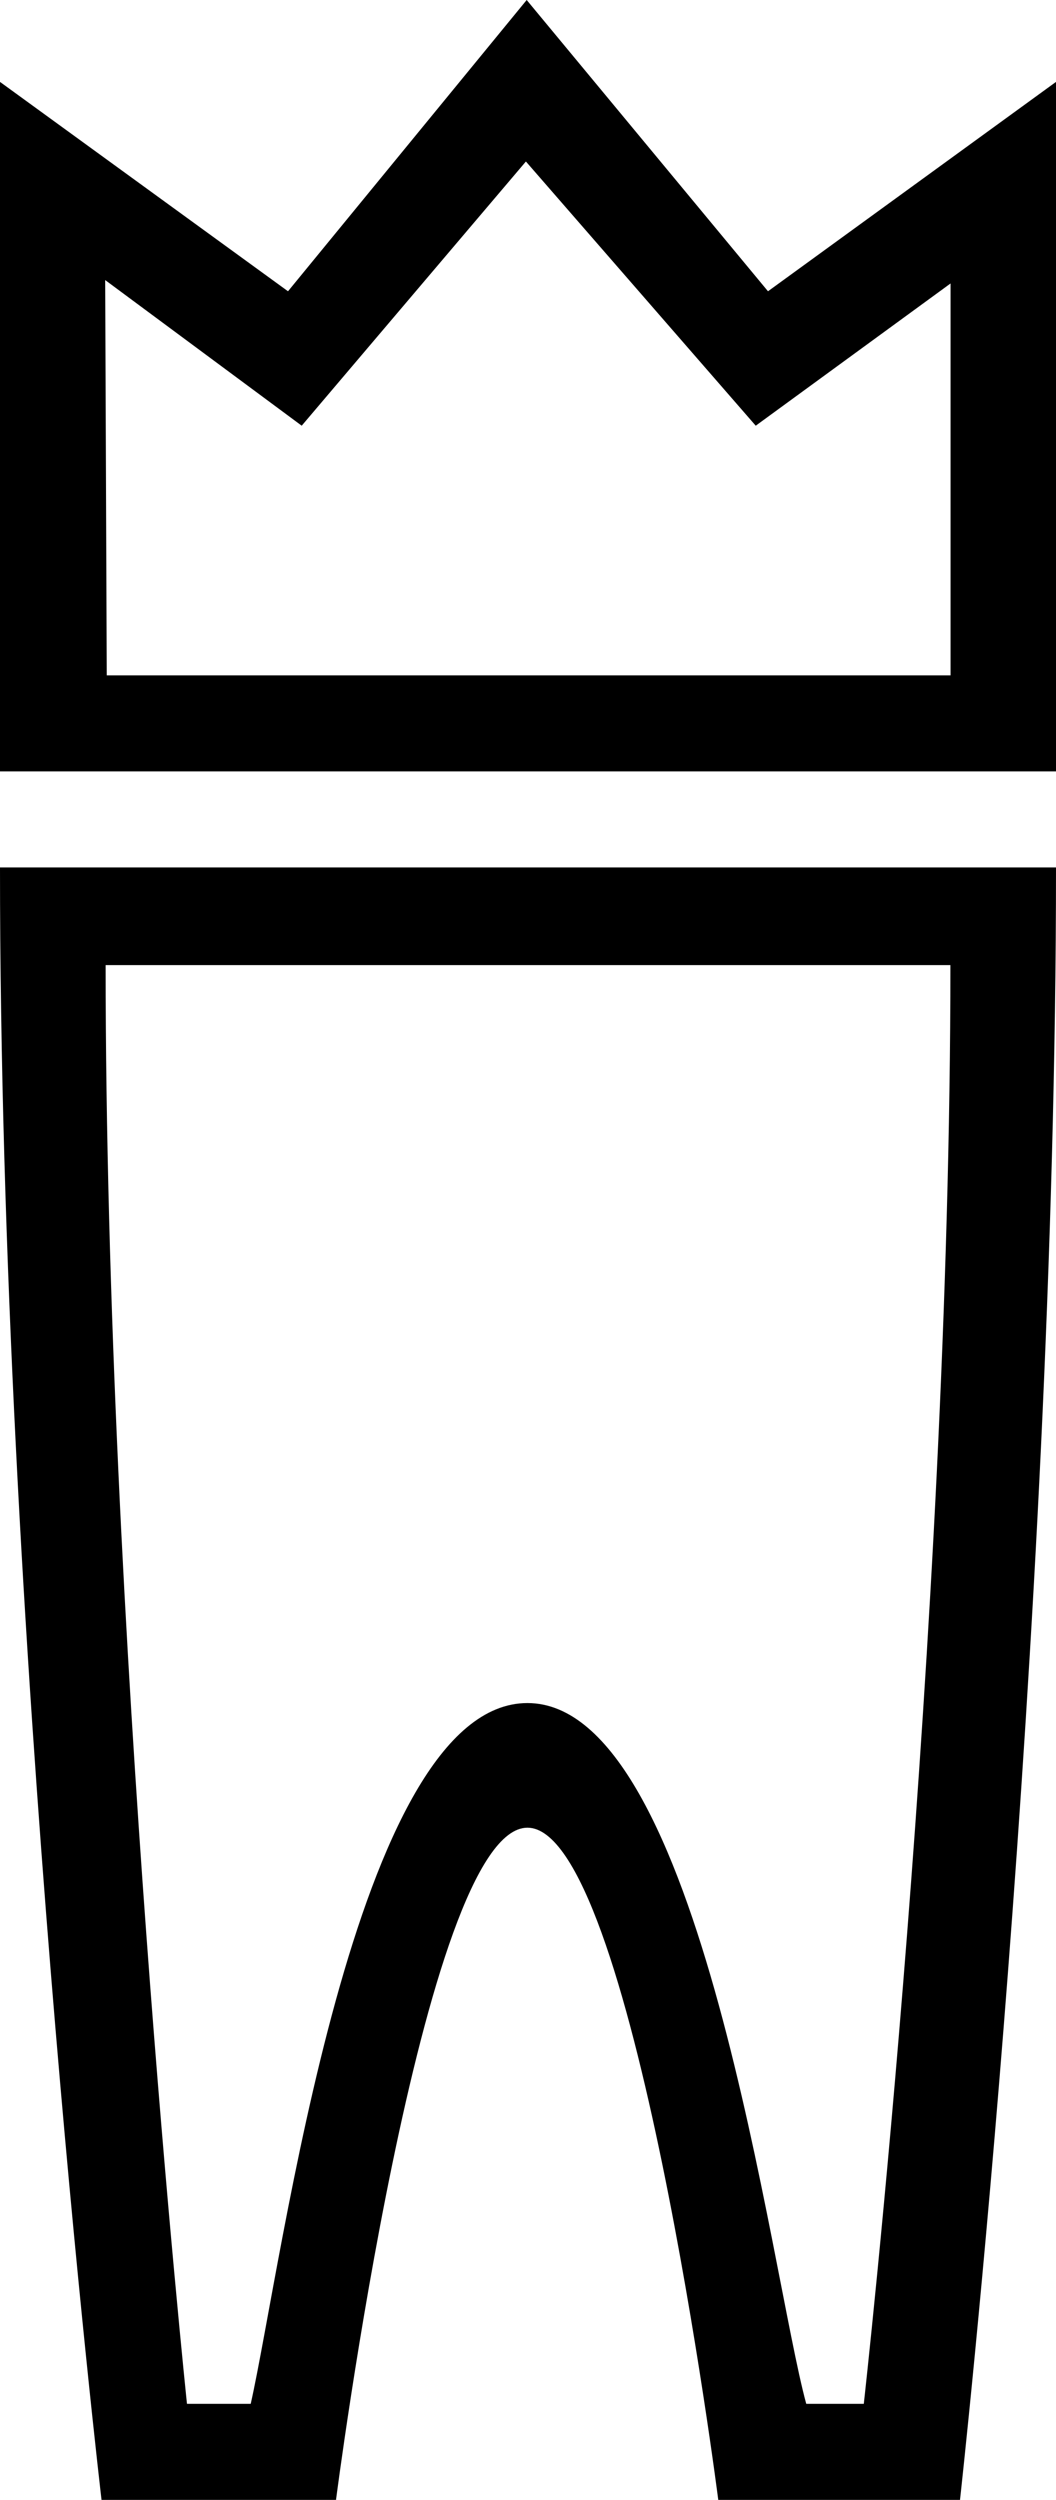 <?xml version="1.0" encoding="iso-8859-1"?>
<!-- Generator: Adobe Illustrator 21.0.2, SVG Export Plug-In . SVG Version: 6.00 Build 0)  -->
<svg version="1.1" xmlns="http://www.w3.org/2000/svg" xmlns:xlink="http://www.w3.org/1999/xlink" x="0px" y="0px"
	 viewBox="0 0 33.762 79.904" style="enable-background:new 0 0 33.762 79.904;" xml:space="preserve">
<g id="Sabo">
	<g>
		<path d="M30.386,30.848c0,21.259-2.769,45.986-2.769,45.986h-1.84c-1.135-4.154-3.356-22.399-8.914-22.399
			c-5.558,0-7.832,17.88-8.847,22.399H5.978c0,0-2.601-24.727-2.601-45.986H30.386z M33.762,27.726H0
			C0,52.28,3.246,79.904,3.246,79.904h7.497c0,0,2.764-21.485,6.12-21.485c3.356,0,6.101,21.485,6.101,21.485h7.729
			C30.693,79.904,33.762,52.28,33.762,27.726"/>
		<path d="M16.814,5.162l7.348,8.445l6.229-4.547v12.527H3.413L3.363,8.952l6.283,4.655L16.814,5.162z M16.839,0L9.208,9.31L0,2.618
			v22.038h33.762V2.618L24.554,9.31L16.839,0z"/>
	</g>
</g>
<g id="Layer_1">
</g>
</svg>
